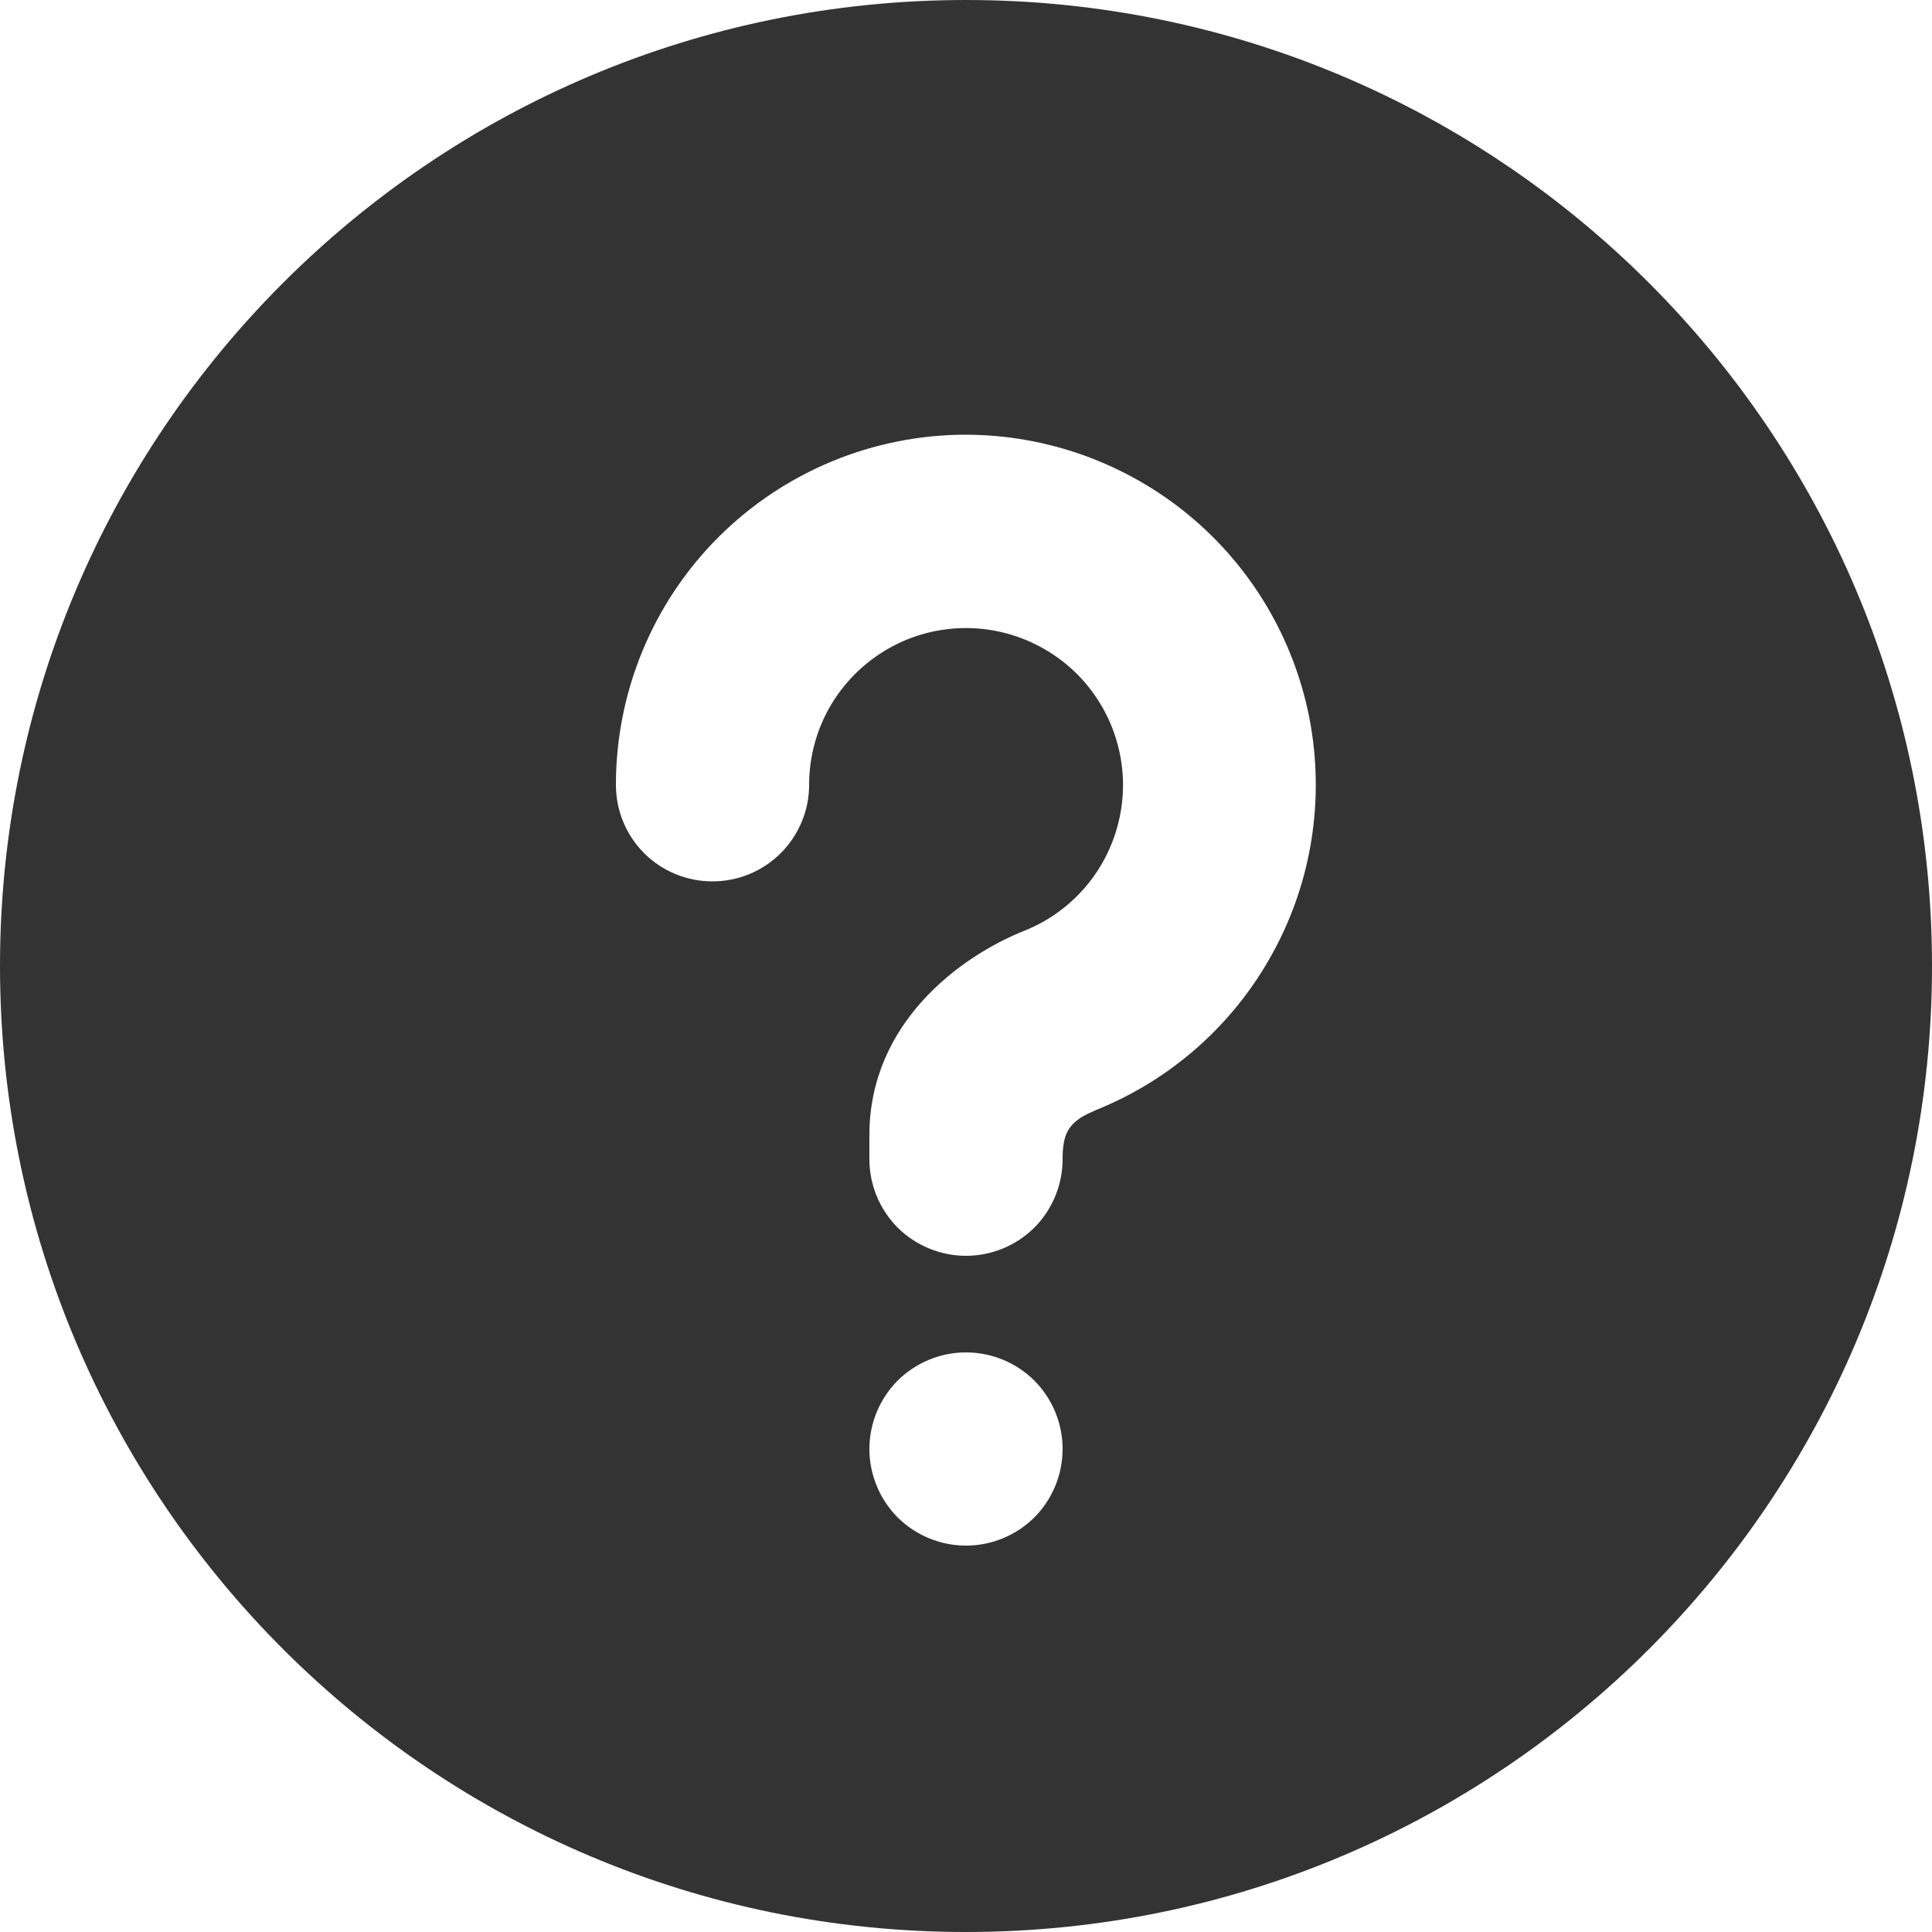 <svg width="10" height="10" viewBox="0 0 10 10" fill="none" xmlns="http://www.w3.org/2000/svg">
<path d="M5 0C7.761 0 10 2.239 10 5C10 7.761 7.761 10 5 10C2.239 10 0 7.761 0 5C0 2.239 2.239 0 5 0ZM5 7C4.867 7 4.74 7.053 4.646 7.146C4.553 7.24 4.5 7.367 4.5 7.5C4.5 7.633 4.553 7.76 4.646 7.854C4.74 7.947 4.867 8 5 8C5.133 8 5.26 7.947 5.354 7.854C5.447 7.76 5.5 7.633 5.5 7.5C5.5 7.367 5.447 7.24 5.354 7.146C5.26 7.053 5.133 7 5 7ZM5 2.25C4.519 2.25 4.058 2.441 3.718 2.781C3.378 3.121 3.188 3.582 3.188 4.062C3.188 4.195 3.24 4.322 3.334 4.416C3.428 4.51 3.555 4.562 3.688 4.562C3.82 4.562 3.947 4.51 4.041 4.416C4.135 4.322 4.188 4.195 4.188 4.062C4.188 3.915 4.228 3.77 4.304 3.644C4.38 3.518 4.489 3.415 4.62 3.345C4.75 3.276 4.897 3.244 5.044 3.252C5.191 3.26 5.333 3.308 5.456 3.391C5.578 3.473 5.675 3.588 5.737 3.721C5.799 3.855 5.824 4.003 5.808 4.15C5.792 4.297 5.737 4.436 5.648 4.554C5.559 4.671 5.439 4.763 5.303 4.817C4.965 4.952 4.5 5.298 4.5 5.875V6C4.5 6.133 4.553 6.26 4.646 6.354C4.74 6.447 4.867 6.5 5 6.5C5.133 6.5 5.26 6.447 5.354 6.354C5.447 6.26 5.5 6.133 5.5 6C5.5 5.878 5.525 5.817 5.63 5.765L5.674 5.745C6.064 5.588 6.388 5.3 6.589 4.93C6.791 4.561 6.857 4.133 6.778 3.72C6.698 3.306 6.477 2.934 6.153 2.666C5.828 2.398 5.421 2.251 5 2.25Z" fill="#333333"/>
</svg>
